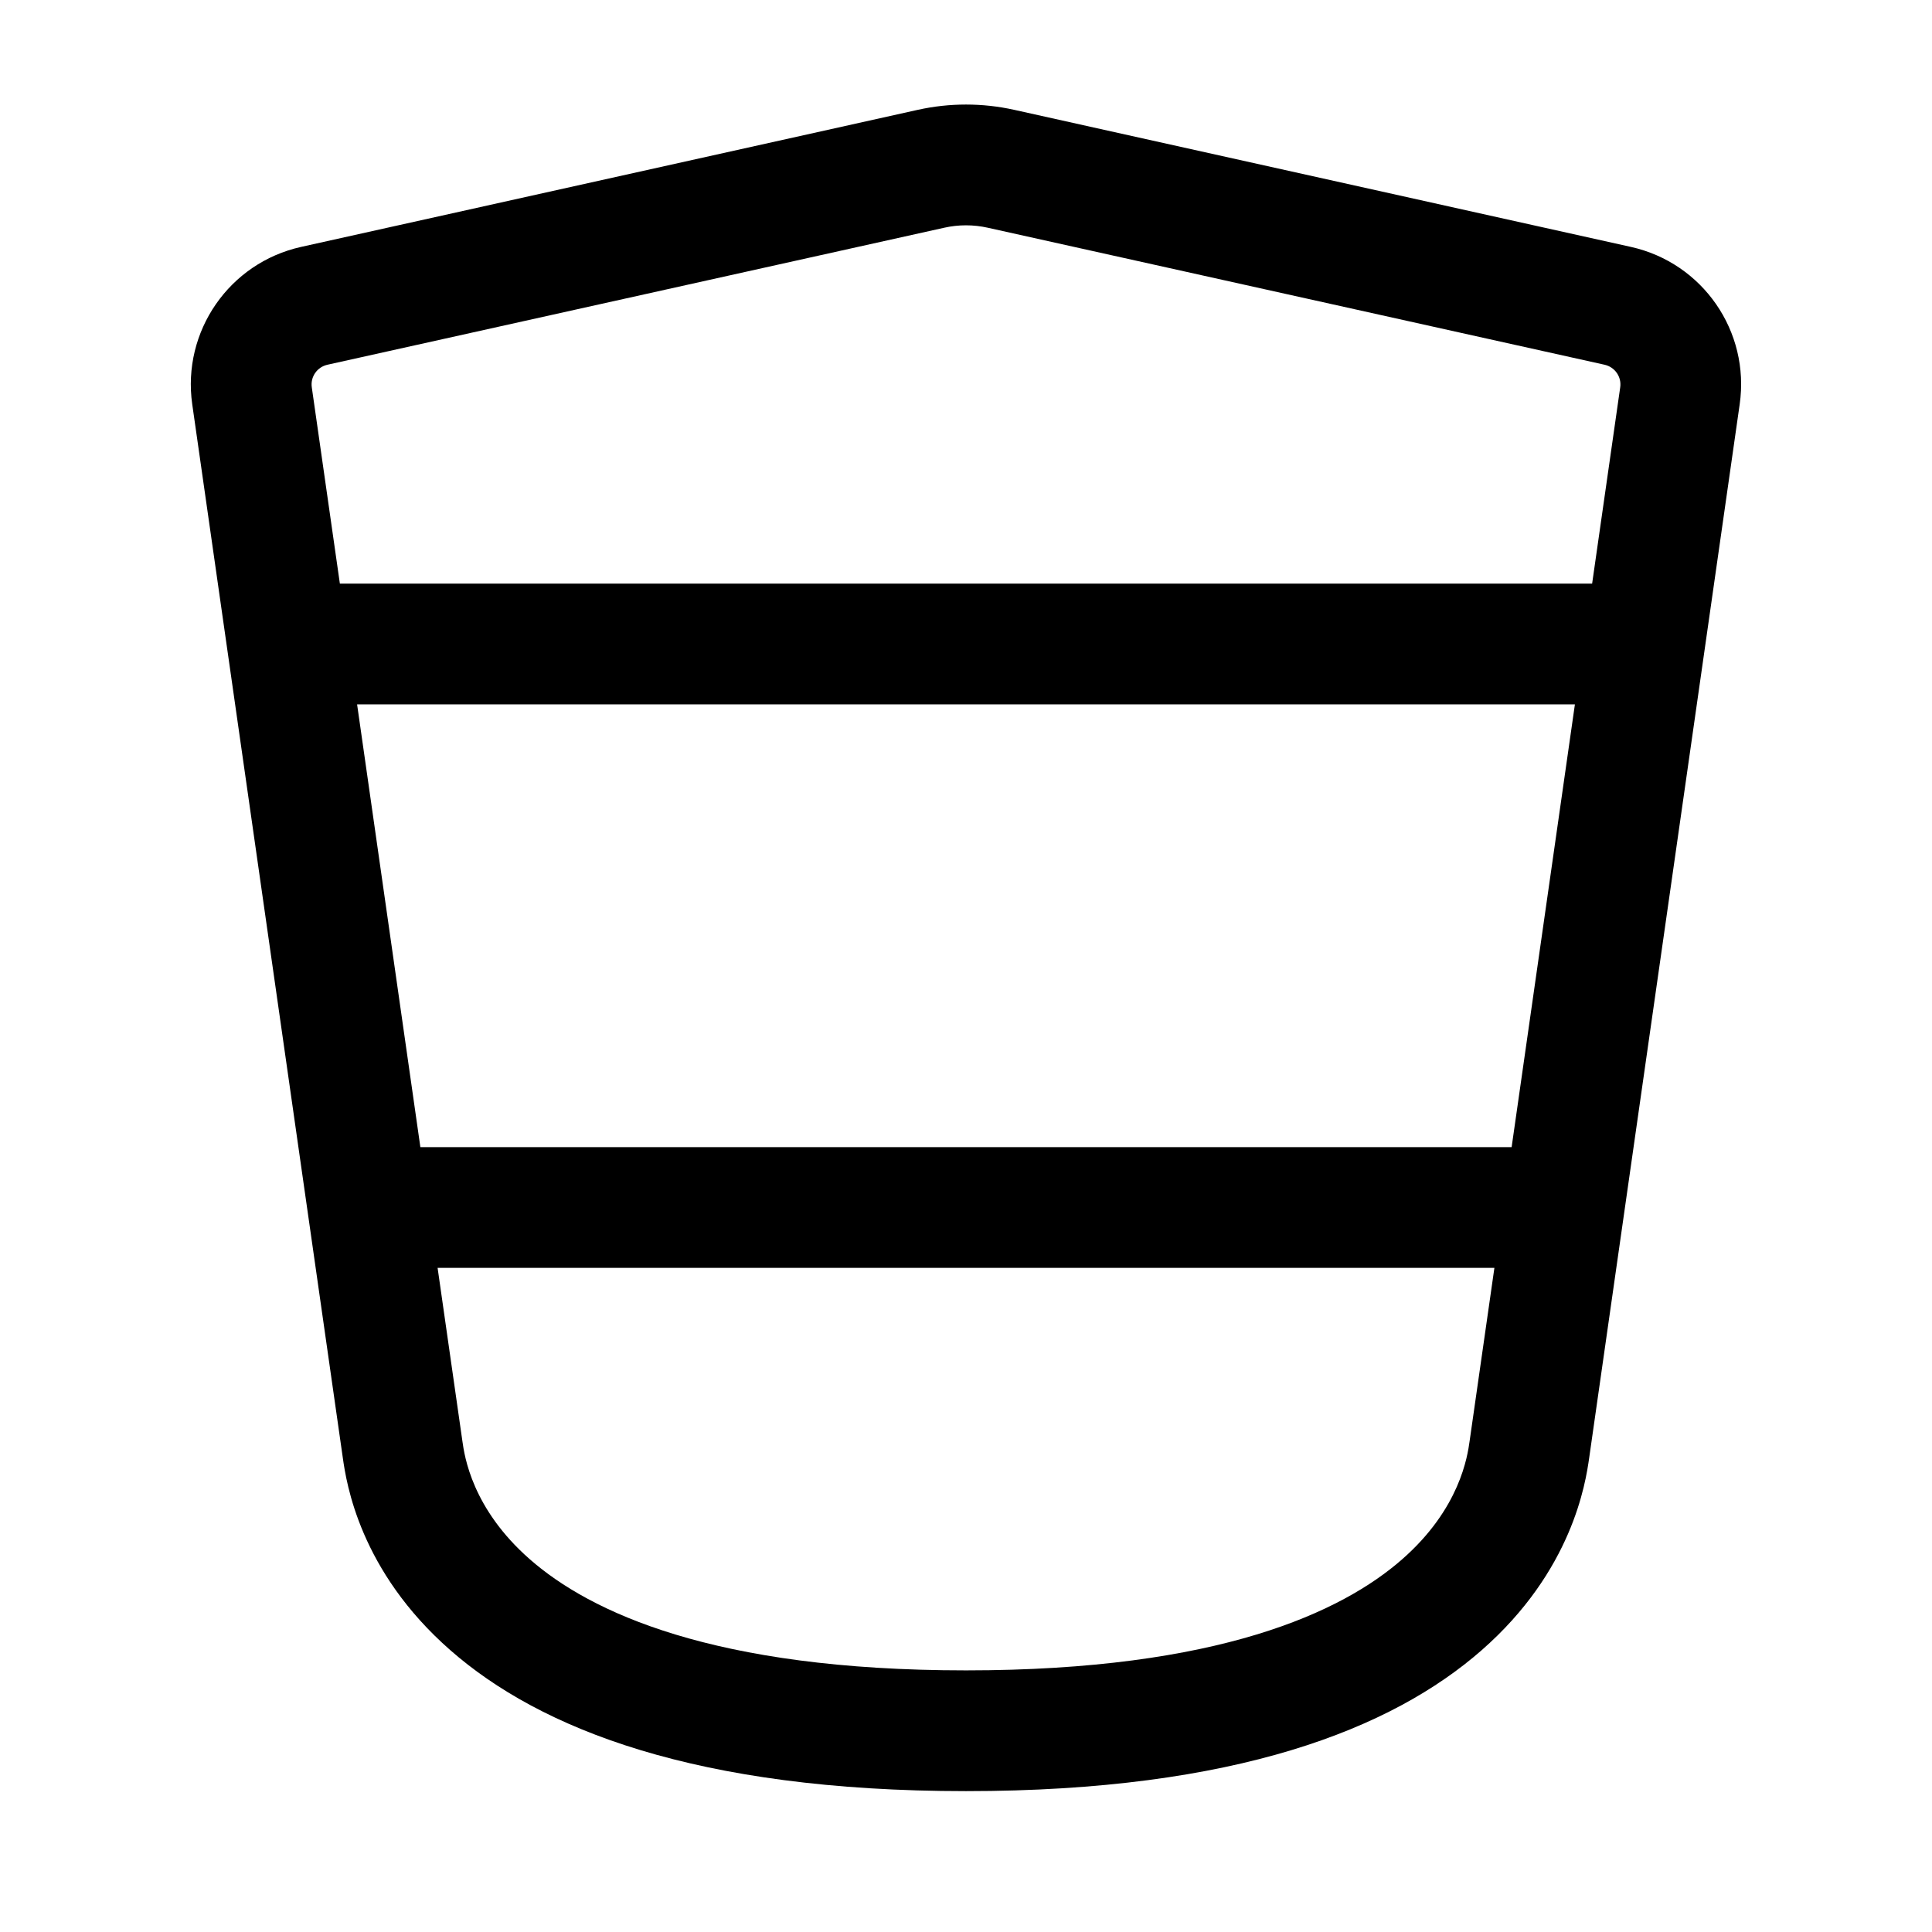 <svg width="24" height="24" viewBox="0 0 24 24" fill="none" xmlns="http://www.w3.org/2000/svg">
<g id="shield-alt">
<g clip-path="url(#clip0_232_12974)">
<g id="Weight=Dynamic">
<path id="Vector (Stroke)" fill-rule="evenodd" clip-rule="evenodd" d="M11.403 1.364C11.796 1.277 12.204 1.277 12.597 1.364L20.259 3.067C21.151 3.265 21.741 4.116 21.611 5.022L19.742 18.106C19.697 18.426 19.531 19.514 18.405 20.5C17.292 21.475 15.356 22.25 12 22.25C8.644 22.25 6.708 21.475 5.595 20.5C4.469 19.514 4.303 18.426 4.258 18.106L2.388 5.022C2.259 4.116 2.849 3.265 3.741 3.067L11.403 1.364ZM12.271 2.829C12.092 2.789 11.907 2.789 11.729 2.829L4.067 4.531C3.939 4.56 3.855 4.681 3.873 4.81L4.222 7.25H19.778L20.127 4.81C20.145 4.681 20.061 4.56 19.933 4.531L12.271 2.829ZM19.564 8.75H4.436L5.222 14.25H18.778L19.564 8.75ZM18.564 15.75H5.436L5.744 17.902C5.77 18.088 5.863 18.741 6.583 19.371C7.327 20.023 8.856 20.75 12 20.75C15.144 20.75 16.673 20.023 17.417 19.371C18.137 18.741 18.23 18.088 18.256 17.902L18.564 15.75Z" fill="black"/>
</g>
</g>
</g>
<defs>
<clipPath id="clip0_232_12974">
<rect width="24" height="24" rx="5" fill="white"/>
</clipPath>
</defs>
</svg>
